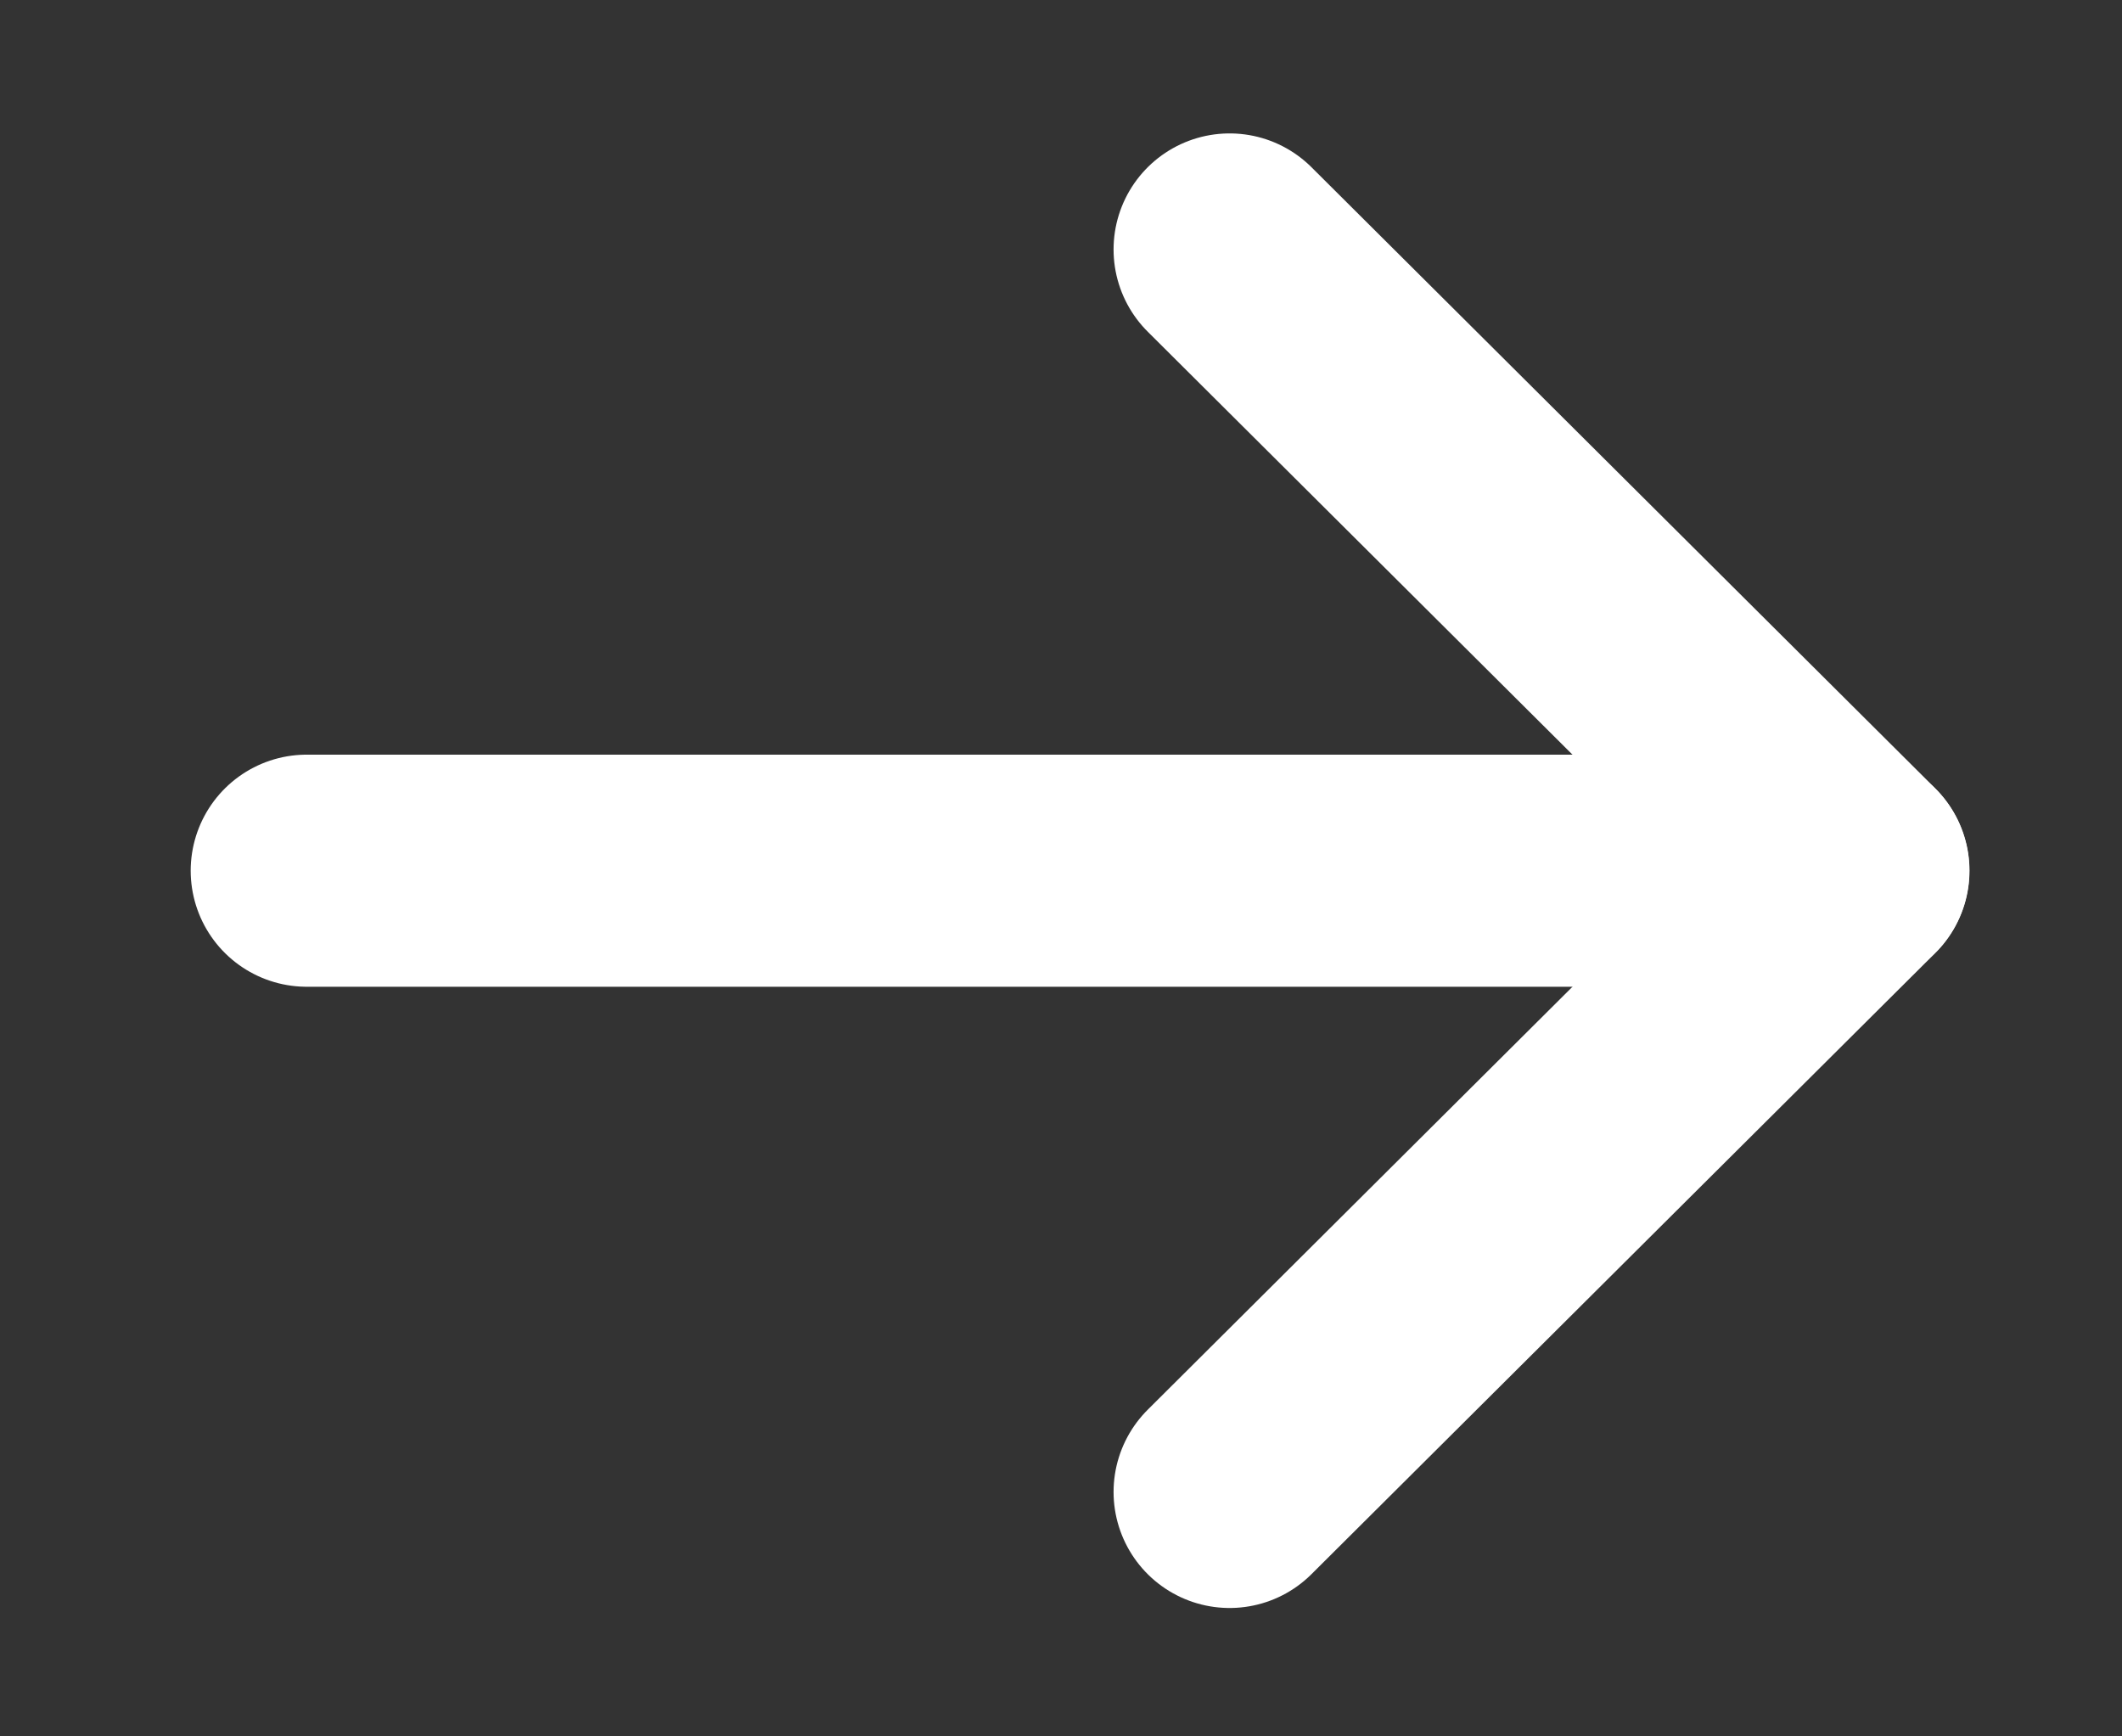 <svg width="11" height="9" viewBox="0 0 11 9" fill="none" xmlns="http://www.w3.org/2000/svg">
<rect x="0" y="0" width="11" height="9" fill="#333333" stroke="none"/>
<g id="Arrow - Left">
<path id="Stroke 1" d="M9.607 4.513L1.59 4.513" stroke="white" stroke-width="1.203" stroke-linecap="round" stroke-linejoin="round"/>
<path id="Stroke 3" d="M6.374 7.733L9.608 4.513L6.374 1.293" stroke="white" stroke-width="1.203" stroke-linecap="round" stroke-linejoin="round"/>
</g>
</svg>
